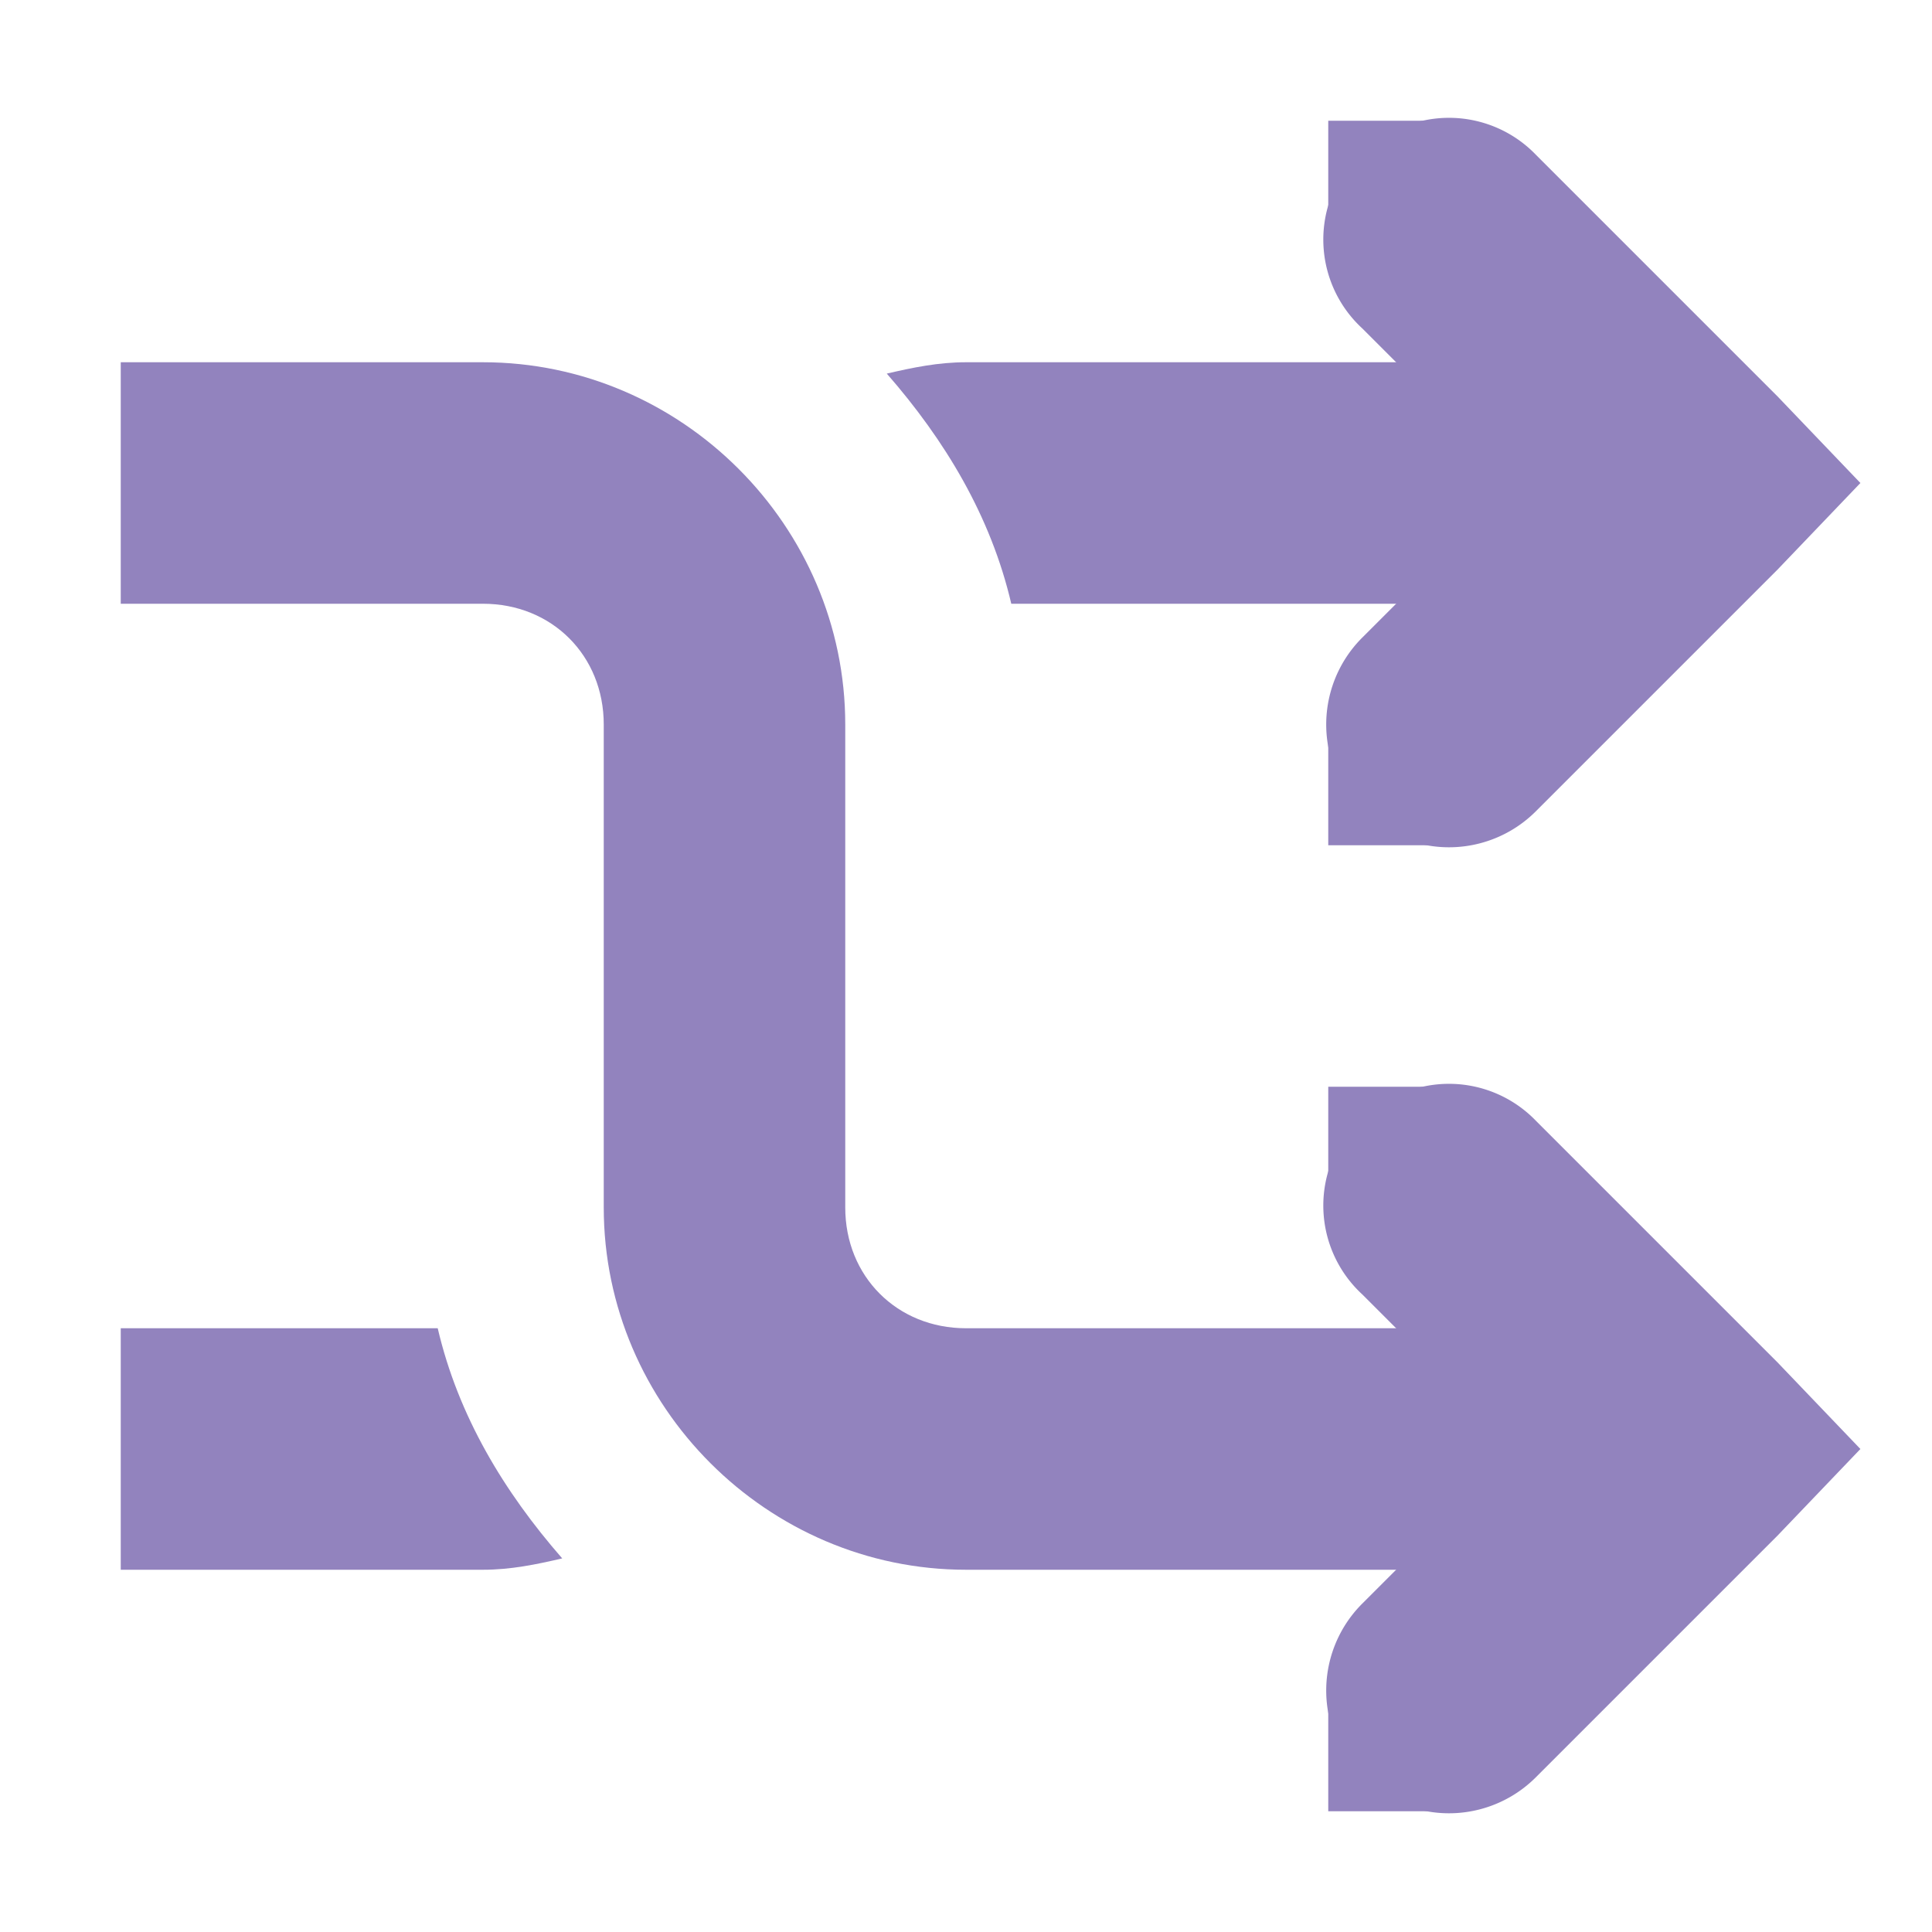 <?xml version="1.0" encoding="UTF-8" standalone="no"?>
<!-- Created with Inkscape (http://www.inkscape.org/) -->

<svg
   xmlns:dc="http://purl.org/dc/elements/1.1/"
   xmlns:cc="http://creativecommons.org/ns#"
   xmlns:rdf="http://www.w3.org/1999/02/22-rdf-syntax-ns#"
   xmlns:svg="http://www.w3.org/2000/svg"
   xmlns="http://www.w3.org/2000/svg"
   xmlns:sodipodi="http://sodipodi.sourceforge.net/DTD/sodipodi-0.dtd"
   xmlns:inkscape="http://www.inkscape.org/namespaces/inkscape"
   sodipodi:docname="media-playlist-shuffle-symbolic.svg"
   width="16"
   id="svg7384"
   height="16"
   inkscape:version="0.92.1 r15371"
   version="1.1">
  <sodipodi:namedview
     inkscape:current-layer="layer9"
     pagecolor="#555753"
     guidetolerance="10"
     inkscape:object-paths="false"
     showborder="false"
     inkscape:zoom="11.313708"
     inkscape:snap-global="true"
     inkscape:window-width="1918"
     inkscape:pageshadow="2"
     borderopacity="1"
     objecttolerance="10"
     inkscape:window-height="1023"
     inkscape:snap-bbox-midpoints="false"
     inkscape:snap-to-guides="true"
     id="namedview88"
     showguides="true"
     inkscape:pageopacity="0"
     inkscape:snap-bbox="true"
     inkscape:snap-others="false"
     bordercolor="#666666"
     inkscape:window-maximized="1"
     inkscape:cx="-30.481625"
     inkscape:cy="-11.109093"
     inkscape:snap-nodes="true"
     inkscape:object-nodes="false"
     inkscape:window-x="0"
     inkscape:window-y="26"
     gridtolerance="10"
     showgrid="false"
     inkscape:bbox-paths="false"
     inkscape:snap-grids="true"
     inkscape:guide-bbox="true">
    <inkscape:grid
       spacingx="1"
       spacingy="1"
       visible="true"
       id="grid4866"
       enabled="true"
       type="xygrid"
       empspacing="2"
       snapvisiblegridlinesonly="true"
       originx="0"
       originy="0" />
  </sodipodi:namedview>
  <title
     id="title9167">Gnome Symbolic Icon Theme</title>
  <defs
     id="defs7386" />
  <g
     style="display:inline"
     transform="translate(-61,-277)"
     id="layer9"
     inkscape:label="status"
     inkscape:groupmode="layer">
    <path
       style="font-size:medium;font-style:normal;font-variant:normal;font-weight:normal;font-stretch:normal;text-indent:0;text-align:start;text-decoration:none;line-height:normal;letter-spacing:normal;word-spacing:normal;text-transform:none;direction:ltr;block-progression:tb;writing-mode:lr-tb;text-anchor:start;baseline-shift:baseline;color:#bebebe;fill:#9283be;fill-opacity:1;stroke:none;stroke-width:2;marker:none;visibility:visible;display:inline;overflow:visible;enable-background:accumulate;font-family:Sans;-inkscape-font-specification:Sans"
       inkscape:connector-curvature="0"
       id="path4544"
       d="m 62,280 0,2 3,0 c 0.571,0 1,0.429 1,1 l 0,4 c 0,1.645 1.355,3 3,3 l 6,0 0,-2 -6,0 c -0.571,0 -1,-0.429 -1,-1 l 0,-4 c 0,-1.645 -1.355,-3 -3,-3 l -3,0 z" />
    <path
       style="font-size:medium;font-style:normal;font-variant:normal;font-weight:normal;font-stretch:normal;text-indent:0;text-align:start;text-decoration:none;line-height:normal;letter-spacing:normal;word-spacing:normal;text-transform:none;direction:ltr;block-progression:tb;writing-mode:lr-tb;text-anchor:start;baseline-shift:baseline;color:#bebebe;fill:#9283be;fill-opacity:1;stroke:none;stroke-width:2;marker:none;visibility:visible;display:inline;overflow:visible;enable-background:accumulate;font-family:Sans;-inkscape-font-specification:Sans"
       inkscape:connector-curvature="0"
       id="rect3217-6-2"
       d="m 72.781,286 a 1,1 0 0 0 -0.5,1.719 L 73.562,289 l -1.281,1.281 a 1.016,1.016 0 1 0 1.438,1.438 l 2,-2 0.688,-0.719 -0.688,-0.719 -2,-2 A 1,1 0 0 0 72.781,286 z" />
    <path
       style="font-size:medium;font-style:normal;font-variant:normal;font-weight:normal;font-stretch:normal;text-indent:0;text-align:start;text-decoration:none;line-height:normal;letter-spacing:normal;word-spacing:normal;text-transform:none;direction:ltr;block-progression:tb;writing-mode:lr-tb;text-anchor:start;baseline-shift:baseline;color:#bebebe;fill:#9283be;fill-opacity:1;stroke:none;stroke-width:2;marker:none;visibility:visible;display:inline;overflow:visible;enable-background:accumulate;font-family:Sans;-inkscape-font-specification:Sans"
       inkscape:connector-curvature="0"
       id="rect3217-6-2-2"
       d="m 72.781,278 a 1,1 0 0 0 -0.5,1.719 L 73.562,281 l -1.281,1.281 a 1.016,1.016 0 1 0 1.438,1.438 l 2,-2 0.688,-0.719 -0.688,-0.719 -2,-2 A 1,1 0 0 0 72.781,278 z" />
    <path
       style="font-size:medium;font-style:normal;font-variant:normal;font-weight:normal;font-stretch:normal;text-indent:0pt;text-align:start;text-decoration:none;line-height:normal;letter-spacing:normal;word-spacing:normal;text-transform:none;direction:ltr;text-anchor:start;color:#bebebe;fill:#9283be;fill-opacity:1;stroke:none;stroke-width:2;marker:none;visibility:visible;display:inline;overflow:visible;font-family:Andale Mono"
       inkscape:connector-curvature="0"
       id="path4544-1"
       d="m 69,280 c -0.23,0 -0.441,0.044 -0.656,0.094 0.481,0.551 0.861,1.178 1.031,1.906 l 5.625,0 0,-2 -6,0 z m -7,8 0,2 3,0 c 0.23,0 0.441,-0.044 0.656,-0.094 -0.481,-0.551 -0.861,-1.178 -1.031,-1.906 l -2.625,0 z" />
    <rect
       style="color:#000000;fill:#9283be;fill-opacity:1;fill-rule:nonzero;stroke:none;stroke-width:2;marker:none;visibility:visible;display:inline;overflow:visible;enable-background:accumulate"
       width="1"
       id="rect4723-9"
       height="1"
       y="286"
       x="72" />
    <rect
       style="color:#000000;fill:#9283be;fill-opacity:1;fill-rule:nonzero;stroke:none;stroke-width:2;marker:none;visibility:visible;display:inline;overflow:visible;enable-background:accumulate"
       width="1"
       id="rect4723-0-7"
       height="1"
       y="291"
       x="72" />
    <rect
       style="color:#000000;fill:#9283be;fill-opacity:1;fill-rule:nonzero;stroke:none;stroke-width:2;marker:none;visibility:visible;display:inline;overflow:visible;enable-background:accumulate"
       width="1"
       id="rect4723-9-6"
       height="1"
       y="278"
       x="72" />
    <rect
       style="color:#000000;fill:#9283be;fill-opacity:1;fill-rule:nonzero;stroke:none;stroke-width:2;marker:none;visibility:visible;display:inline;overflow:visible;enable-background:accumulate"
       width="1"
       id="rect4723-0-7-8"
       height="1"
       y="283"
       x="72" />
  </g>
  <g
     transform="translate(-61,-277)"
     id="layer10"
     inkscape:label="devices"
     inkscape:groupmode="layer" />
  <g
     transform="translate(-61,-277)"
     id="layer11"
     inkscape:label="apps"
     inkscape:groupmode="layer" />
  <g
     transform="translate(-61,-277)"
     id="layer13"
     inkscape:label="places"
     inkscape:groupmode="layer" />
  <g
     transform="translate(-61,-277)"
     id="layer14"
     inkscape:label="mimetypes"
     inkscape:groupmode="layer" />
  <g
     style="display:inline"
     transform="translate(-61,-277)"
     id="layer15"
     inkscape:label="emblems"
     inkscape:groupmode="layer" />
  <g
     transform="translate(-61,-277)"
     style="display:inline"
     id="g71291"
     inkscape:label="emotes"
     inkscape:groupmode="layer" />
  <g
     style="display:inline"
     transform="translate(-61,-277)"
     id="g4953"
     inkscape:label="categories"
     inkscape:groupmode="layer" />
  <g
     transform="translate(-61,-277)"
     style="display:inline"
     id="layer12"
     inkscape:label="actions"
     inkscape:groupmode="layer" />
</svg>
